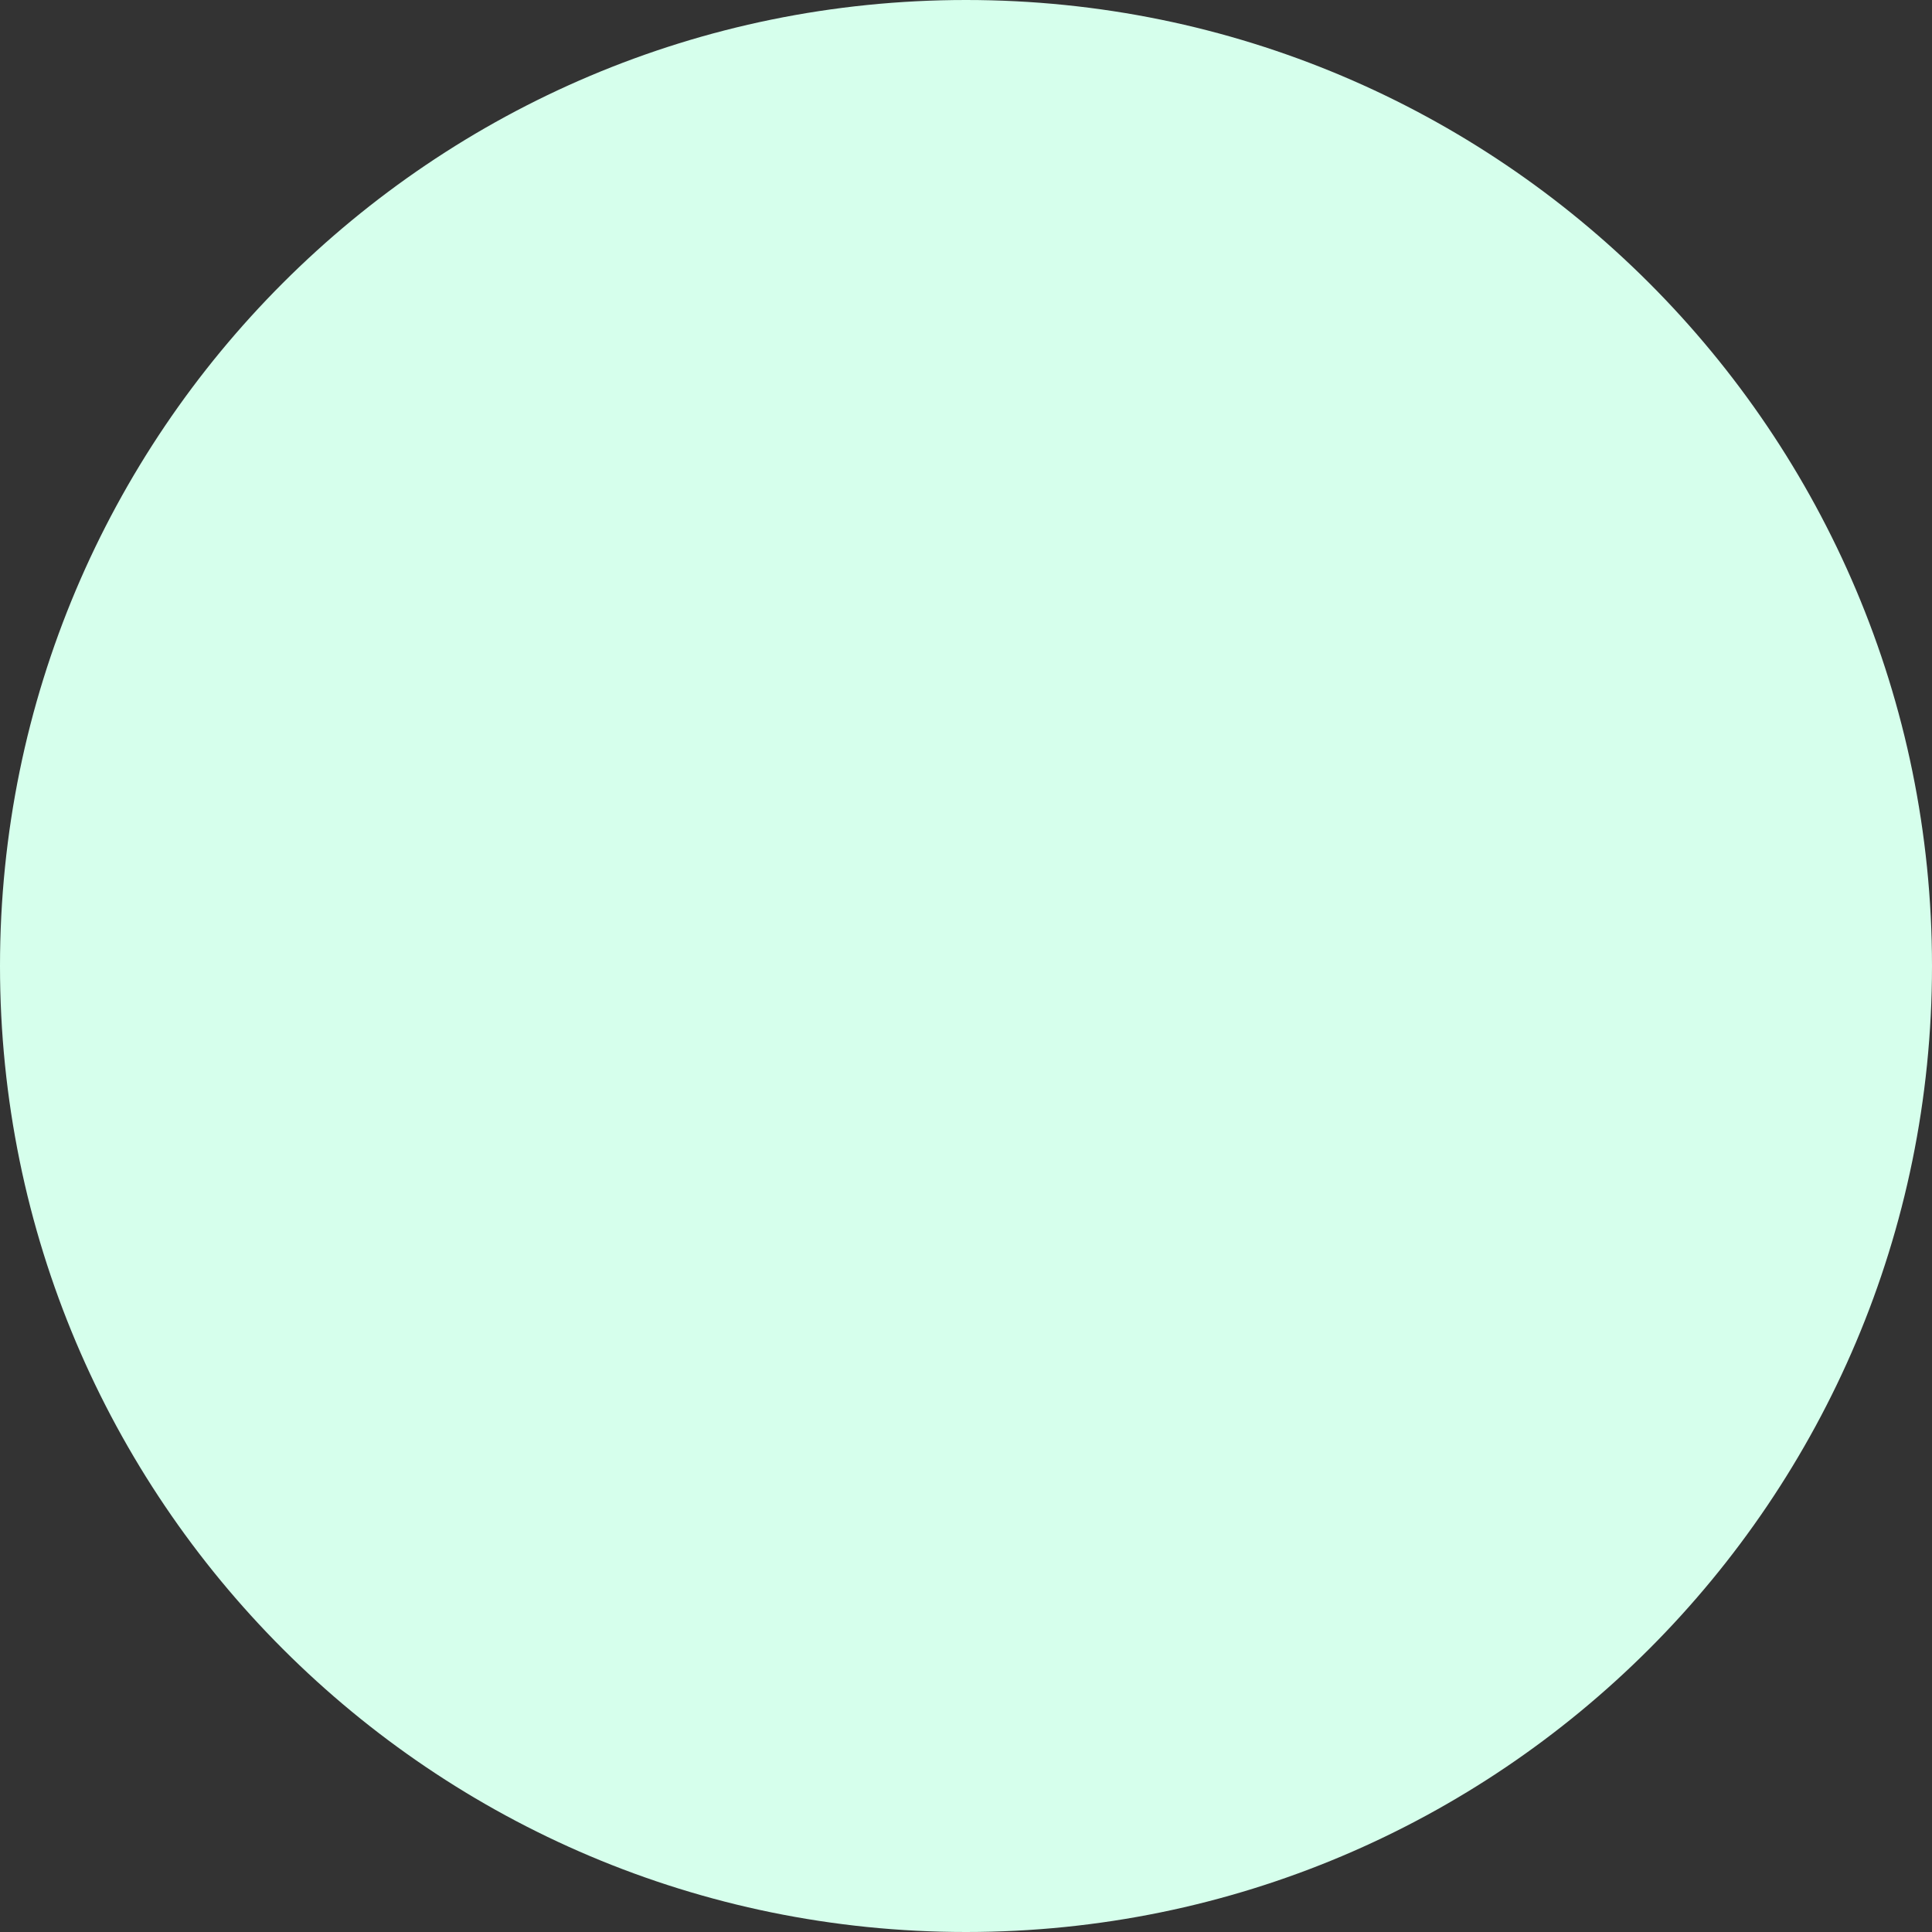 <svg width="20" height="20" viewBox="0 0 20 20" version="1.1" xmlns="http://www.w3.org/2000/svg" xmlns:xlink="http://www.w3.org/1999/xlink">
<rect x="0" y="0" width="20" height="20" fill="#333333" stroke="none"/>
<title>Ellipse</title>
<desc>Created using Figma</desc>
<g id="Canvas" transform="translate(-7923 -423)">
<g id="Ellipse">
<use xlink:href="#path0_fill" transform="translate(7923 423)" fill="#D6FFEC"/>
<mask id="mask0_outline_ins">
<use xlink:href="#path0_fill" fill="white" transform="translate(7923 423)"/>
</mask>
<g mask="url(#mask0_outline_ins)">
<use xlink:href="#path1_stroke_2x" transform="translate(7923 423)" fill="#7DF5BE"/>
</g>
</g>
</g>
<defs>
<path id="path0_fill" d="M 20 10C 20 15.523 15.523 20 10 20C 4.477 20 0 15.523 0 10C 0 4.477 4.477 0 10 0C 15.523 0 20 4.477 20 10Z"/>
<path id="path1_stroke_2x" d="M 19 10C 19 14.971 14.971 19 10 19L 10 21C 16.075 21 21 16.075 21 10L 19 10ZM 10 19C 5.029 19 1 14.971 1 10L -1 10C -1 16.075 3.925 21 10 21L 10 19ZM 1 10C 1 5.029 5.029 1 10 1L 10 -1C 3.925 -1 -1 3.925 -1 10L 1 10ZM 10 1C 14.971 1 19 5.029 19 10L 21 10C 21 3.925 16.075 -1 10 -1L 10 1Z"/>
</defs>
</svg>
